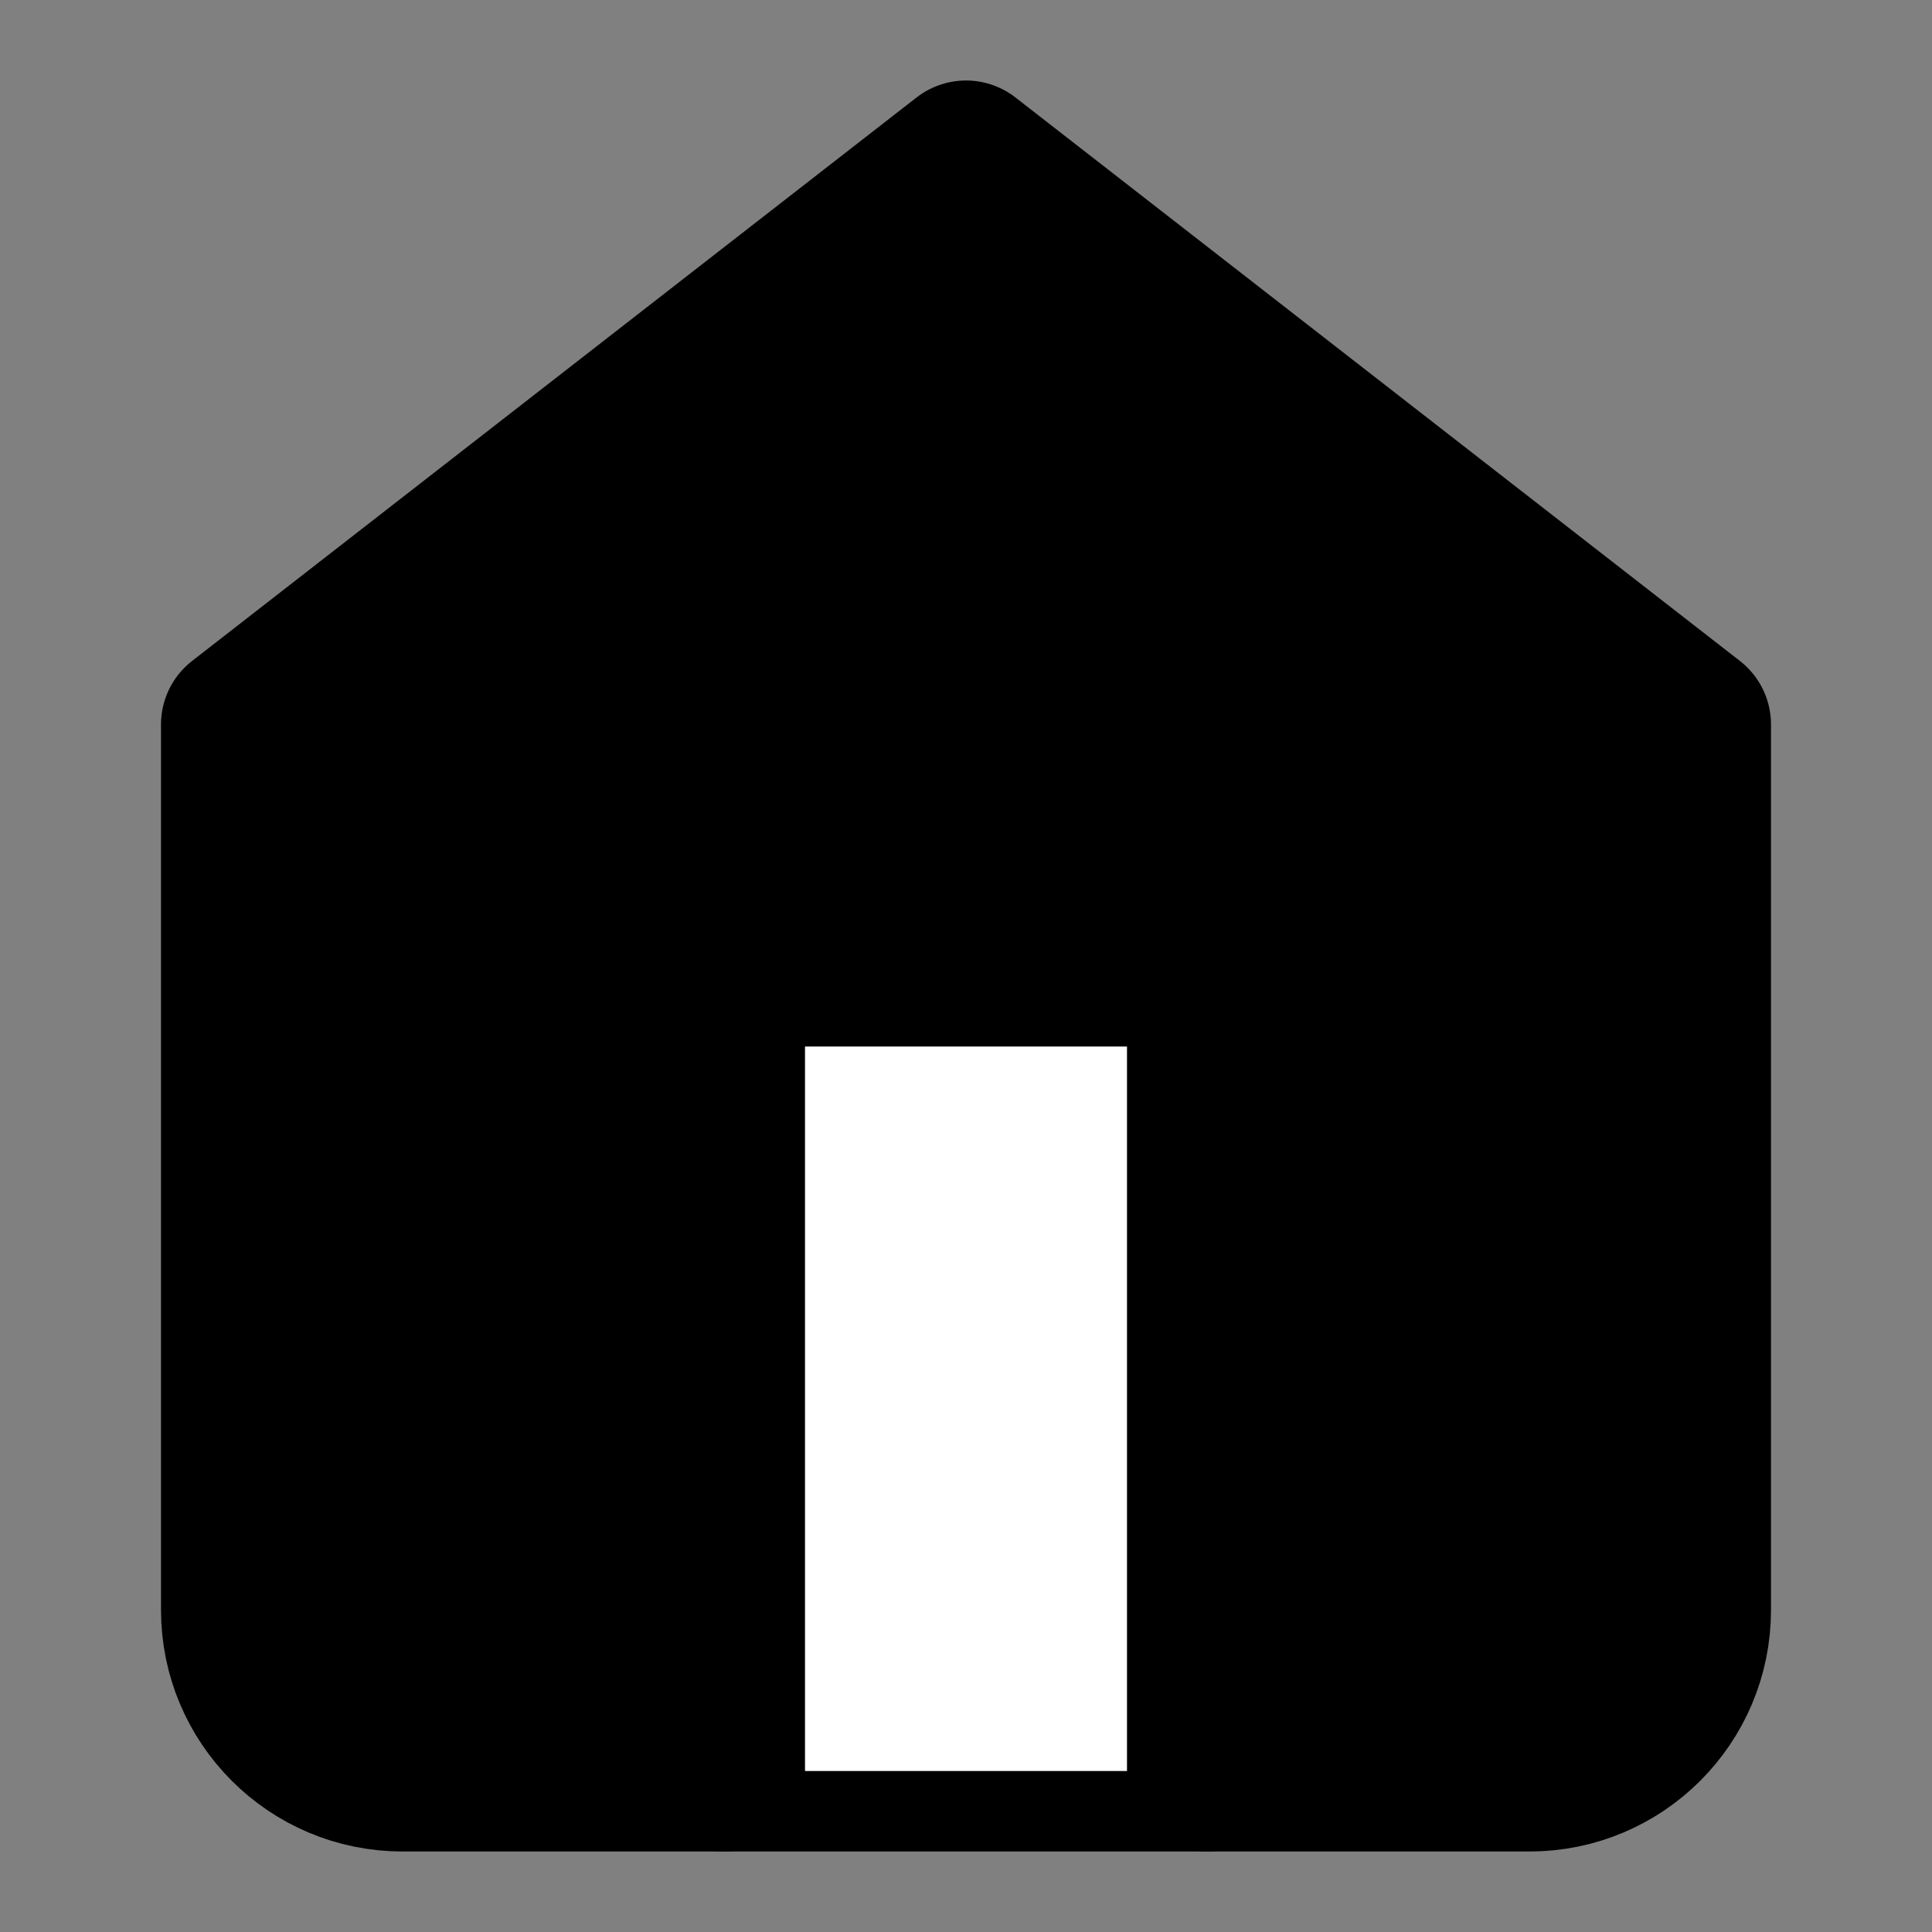 <!-- Generated by IcoMoon.io -->
<svg version="1.1" xmlns="http://www.w3.org/2000/svg" width="1024" height="1024" viewBox="0 0 1024 1024">
<rect x="0" y="0" width="1024" height="1024" fill="#808080" stroke="none"/>
<title></title>
<g id="icomoon-ignore">
</g>
<path fill="#000" stroke-linejoin="round" stroke-linecap="round" stroke-miterlimit="4" stroke-width="85.333" stroke="#000" d="M128 384l384-298.667 384 298.667v469.333c0 47.128-38.205 85.333-85.333 85.333v0h-597.333c-47.128 0-85.333-38.205-85.333-85.333v0z"></path>
<path fill="#fff" stroke-linejoin="round" stroke-linecap="round" stroke-miterlimit="4" stroke-width="85.333" stroke="#000" d="M384 938.667v-426.667h256v426.667"></path>
</svg>

